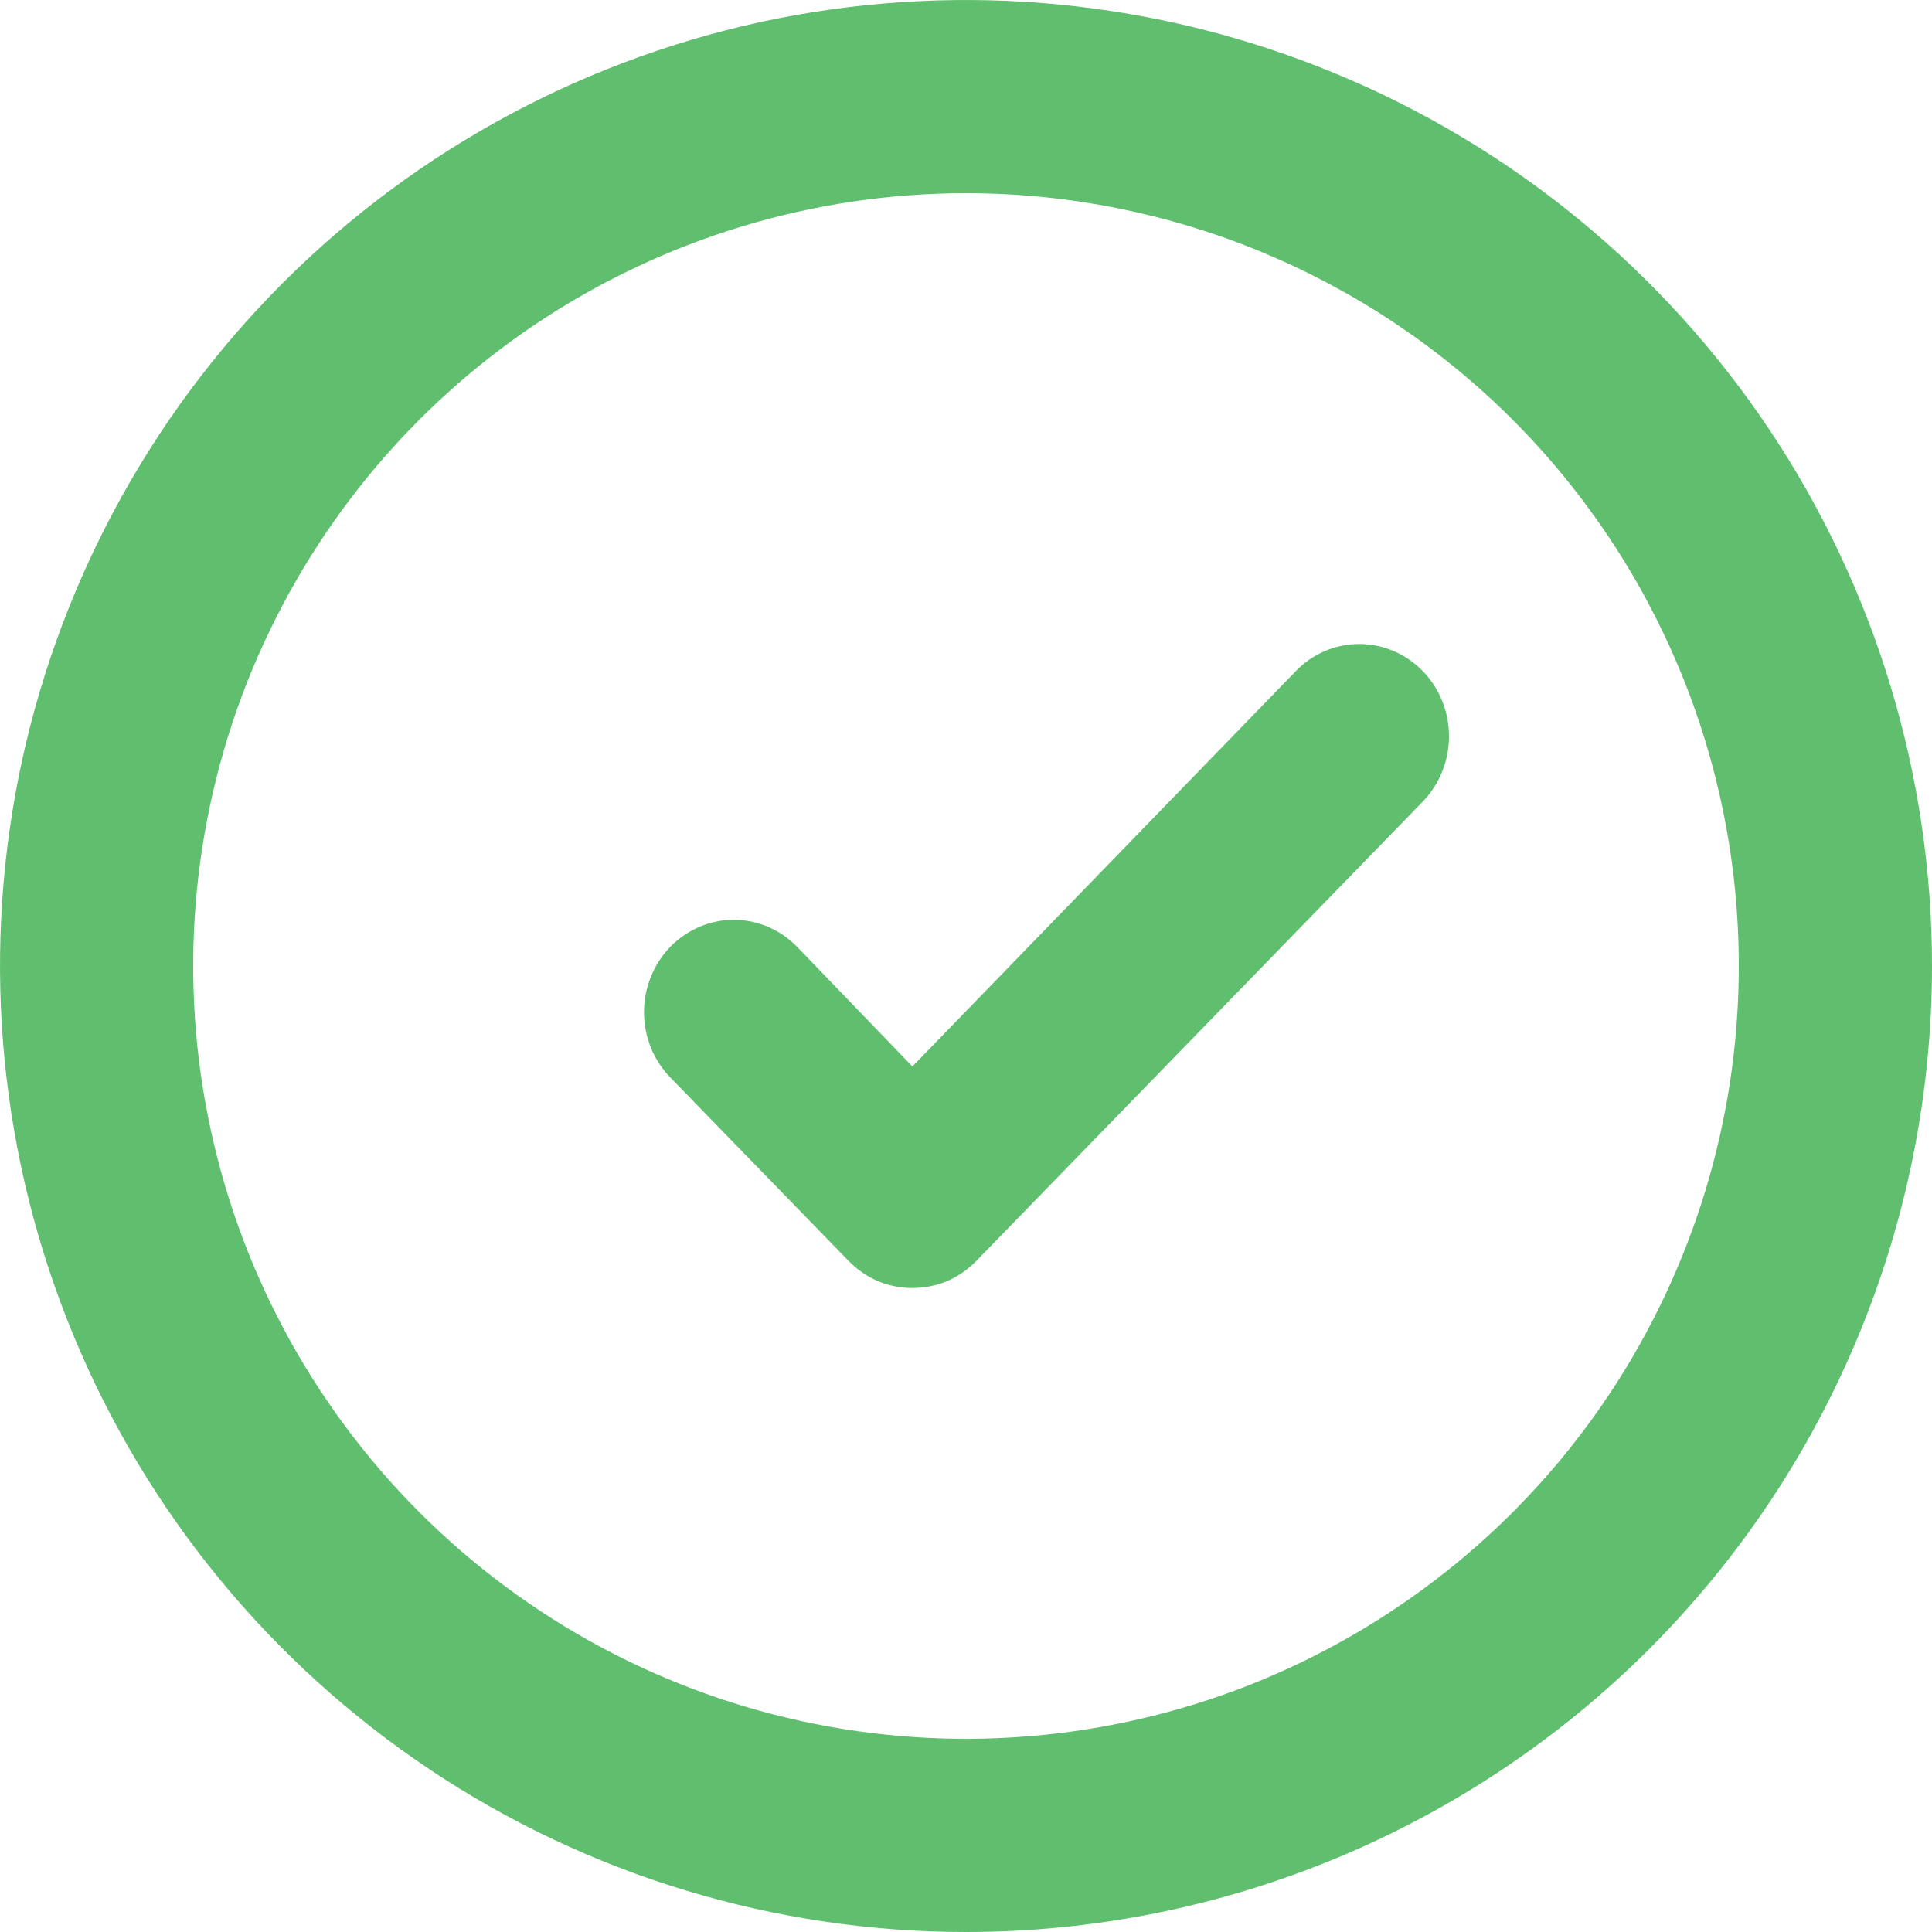 <svg width="12" height="12" viewBox="0 0 12 12" fill="none" xmlns="http://www.w3.org/2000/svg">
<path d="M6 12C4.813 12 3.653 11.648 2.667 10.989C1.68 10.329 0.911 9.392 0.457 8.296C0.003 7.2 -0.116 5.993 0.115 4.829C0.347 3.666 0.918 2.596 1.757 1.757C2.596 0.918 3.666 0.347 4.829 0.115C5.993 -0.116 7.2 0.003 8.296 0.457C9.392 0.911 10.329 1.68 10.989 2.667C11.648 3.653 12 4.813 12 6C12 7.591 11.368 9.117 10.243 10.243C9.117 11.368 7.591 12 6 12ZM6 1.2C5.051 1.2 4.123 1.482 3.333 2.009C2.544 2.536 1.929 3.286 1.565 4.163C1.202 5.04 1.107 6.005 1.292 6.936C1.477 7.868 1.935 8.723 2.606 9.394C3.277 10.065 4.132 10.523 5.064 10.708C5.995 10.893 6.96 10.798 7.837 10.435C8.714 10.071 9.464 9.456 9.991 8.667C10.518 7.877 10.8 6.949 10.8 6C10.8 4.727 10.294 3.506 9.394 2.606C8.494 1.706 7.273 1.2 6 1.2Z" fill="#60BE6F"/>
<path d="M5.667 8C5.594 8 5.522 7.986 5.454 7.958C5.387 7.929 5.325 7.887 5.273 7.834L4.163 6.692C4.059 6.585 4 6.439 4 6.287C4 6.135 4.059 5.989 4.163 5.881C4.268 5.774 4.41 5.713 4.557 5.713C4.705 5.713 4.847 5.774 4.951 5.881L5.667 6.624L8.049 4.168C8.153 4.06 8.295 4 8.443 4C8.59 4 8.732 4.06 8.837 4.168C8.941 4.275 9 4.421 9 4.573C9 4.726 8.941 4.871 8.837 4.979L6.062 7.834C6.01 7.887 5.948 7.929 5.881 7.958C5.813 7.986 5.74 8 5.667 8Z" fill="#60BE6F"/>
</svg>
